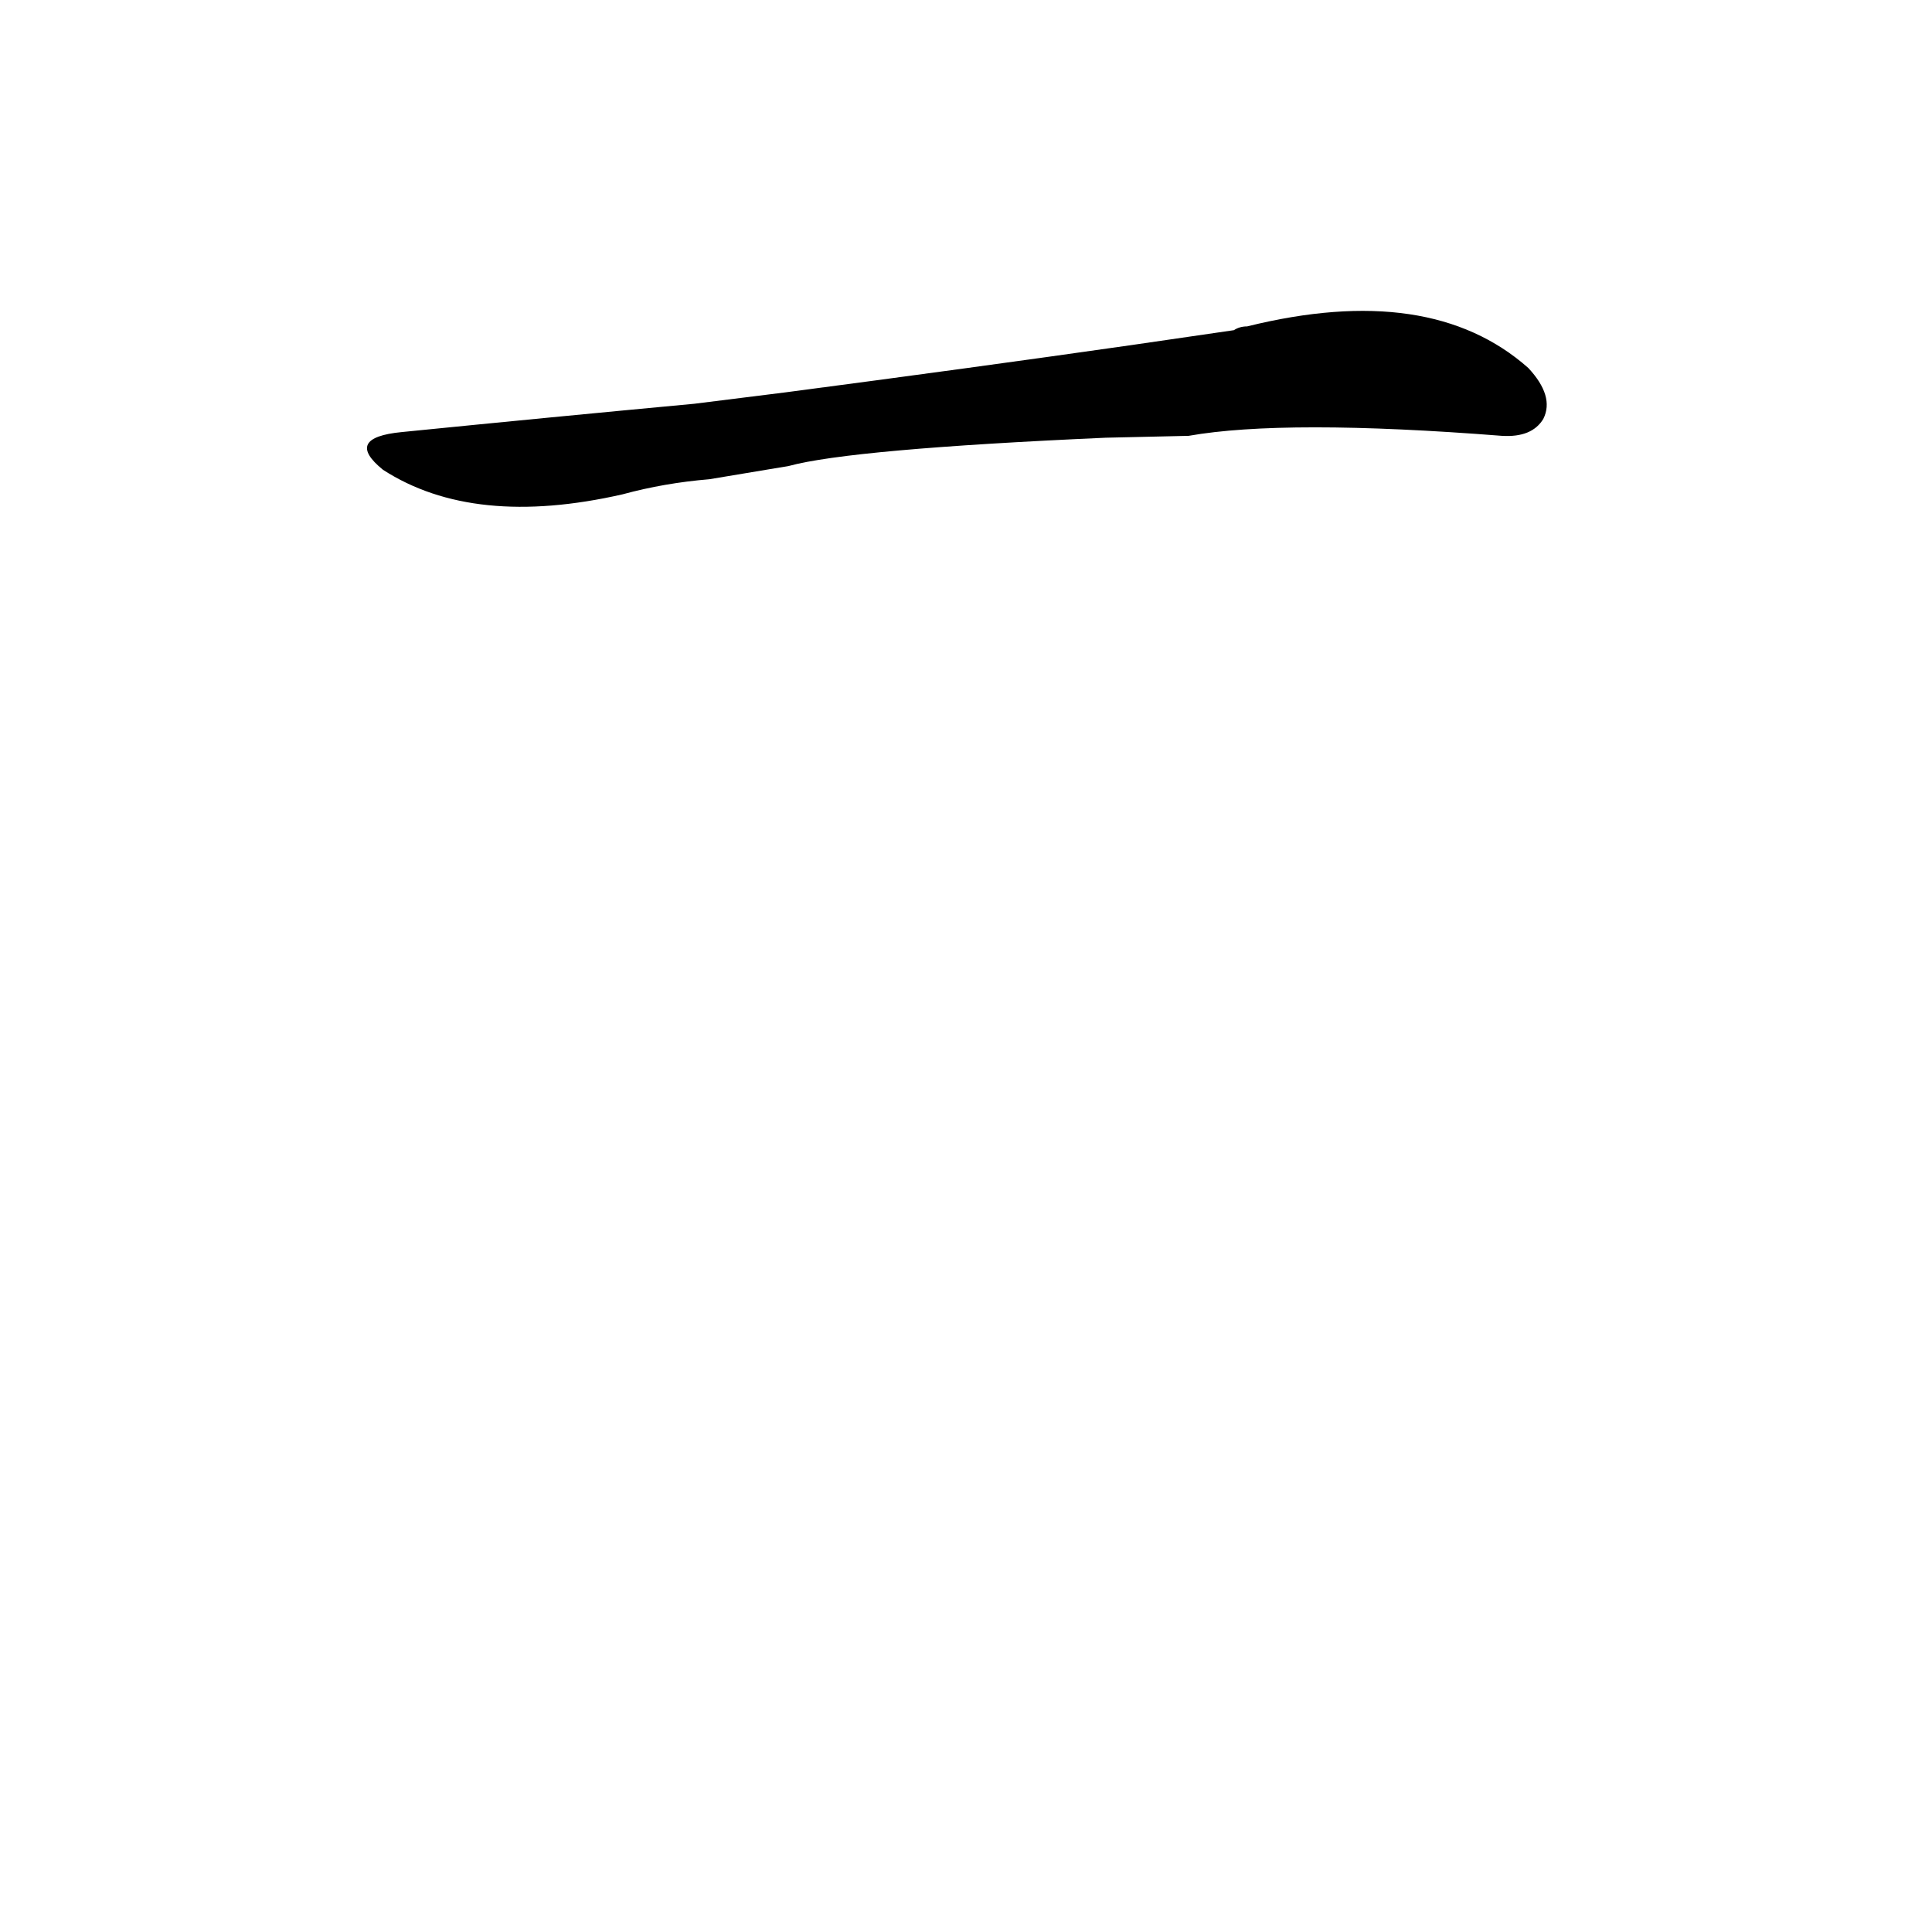<?xml version='1.0' encoding='utf-8'?>
<svg xmlns="http://www.w3.org/2000/svg" version="1.1" viewBox="0 0 1024 1024"><g transform="scale(1, -1) translate(0, -900)"><path d="M 630 669 Q 681 678 796 669 Q 812 668 818 678 Q 824 690 810 705 Q 758 751 661 727 Q 657 727 654 725 L 599 717 Q 515 705 416 692 L 368 686 Q 293 679 213 671 Q 182 668 203 651 Q 251 620 330 638 Q 352 644 376 646 L 418 653 Q 451 662 586 668 L 630 669 Z" fill="black" /></g></svg>